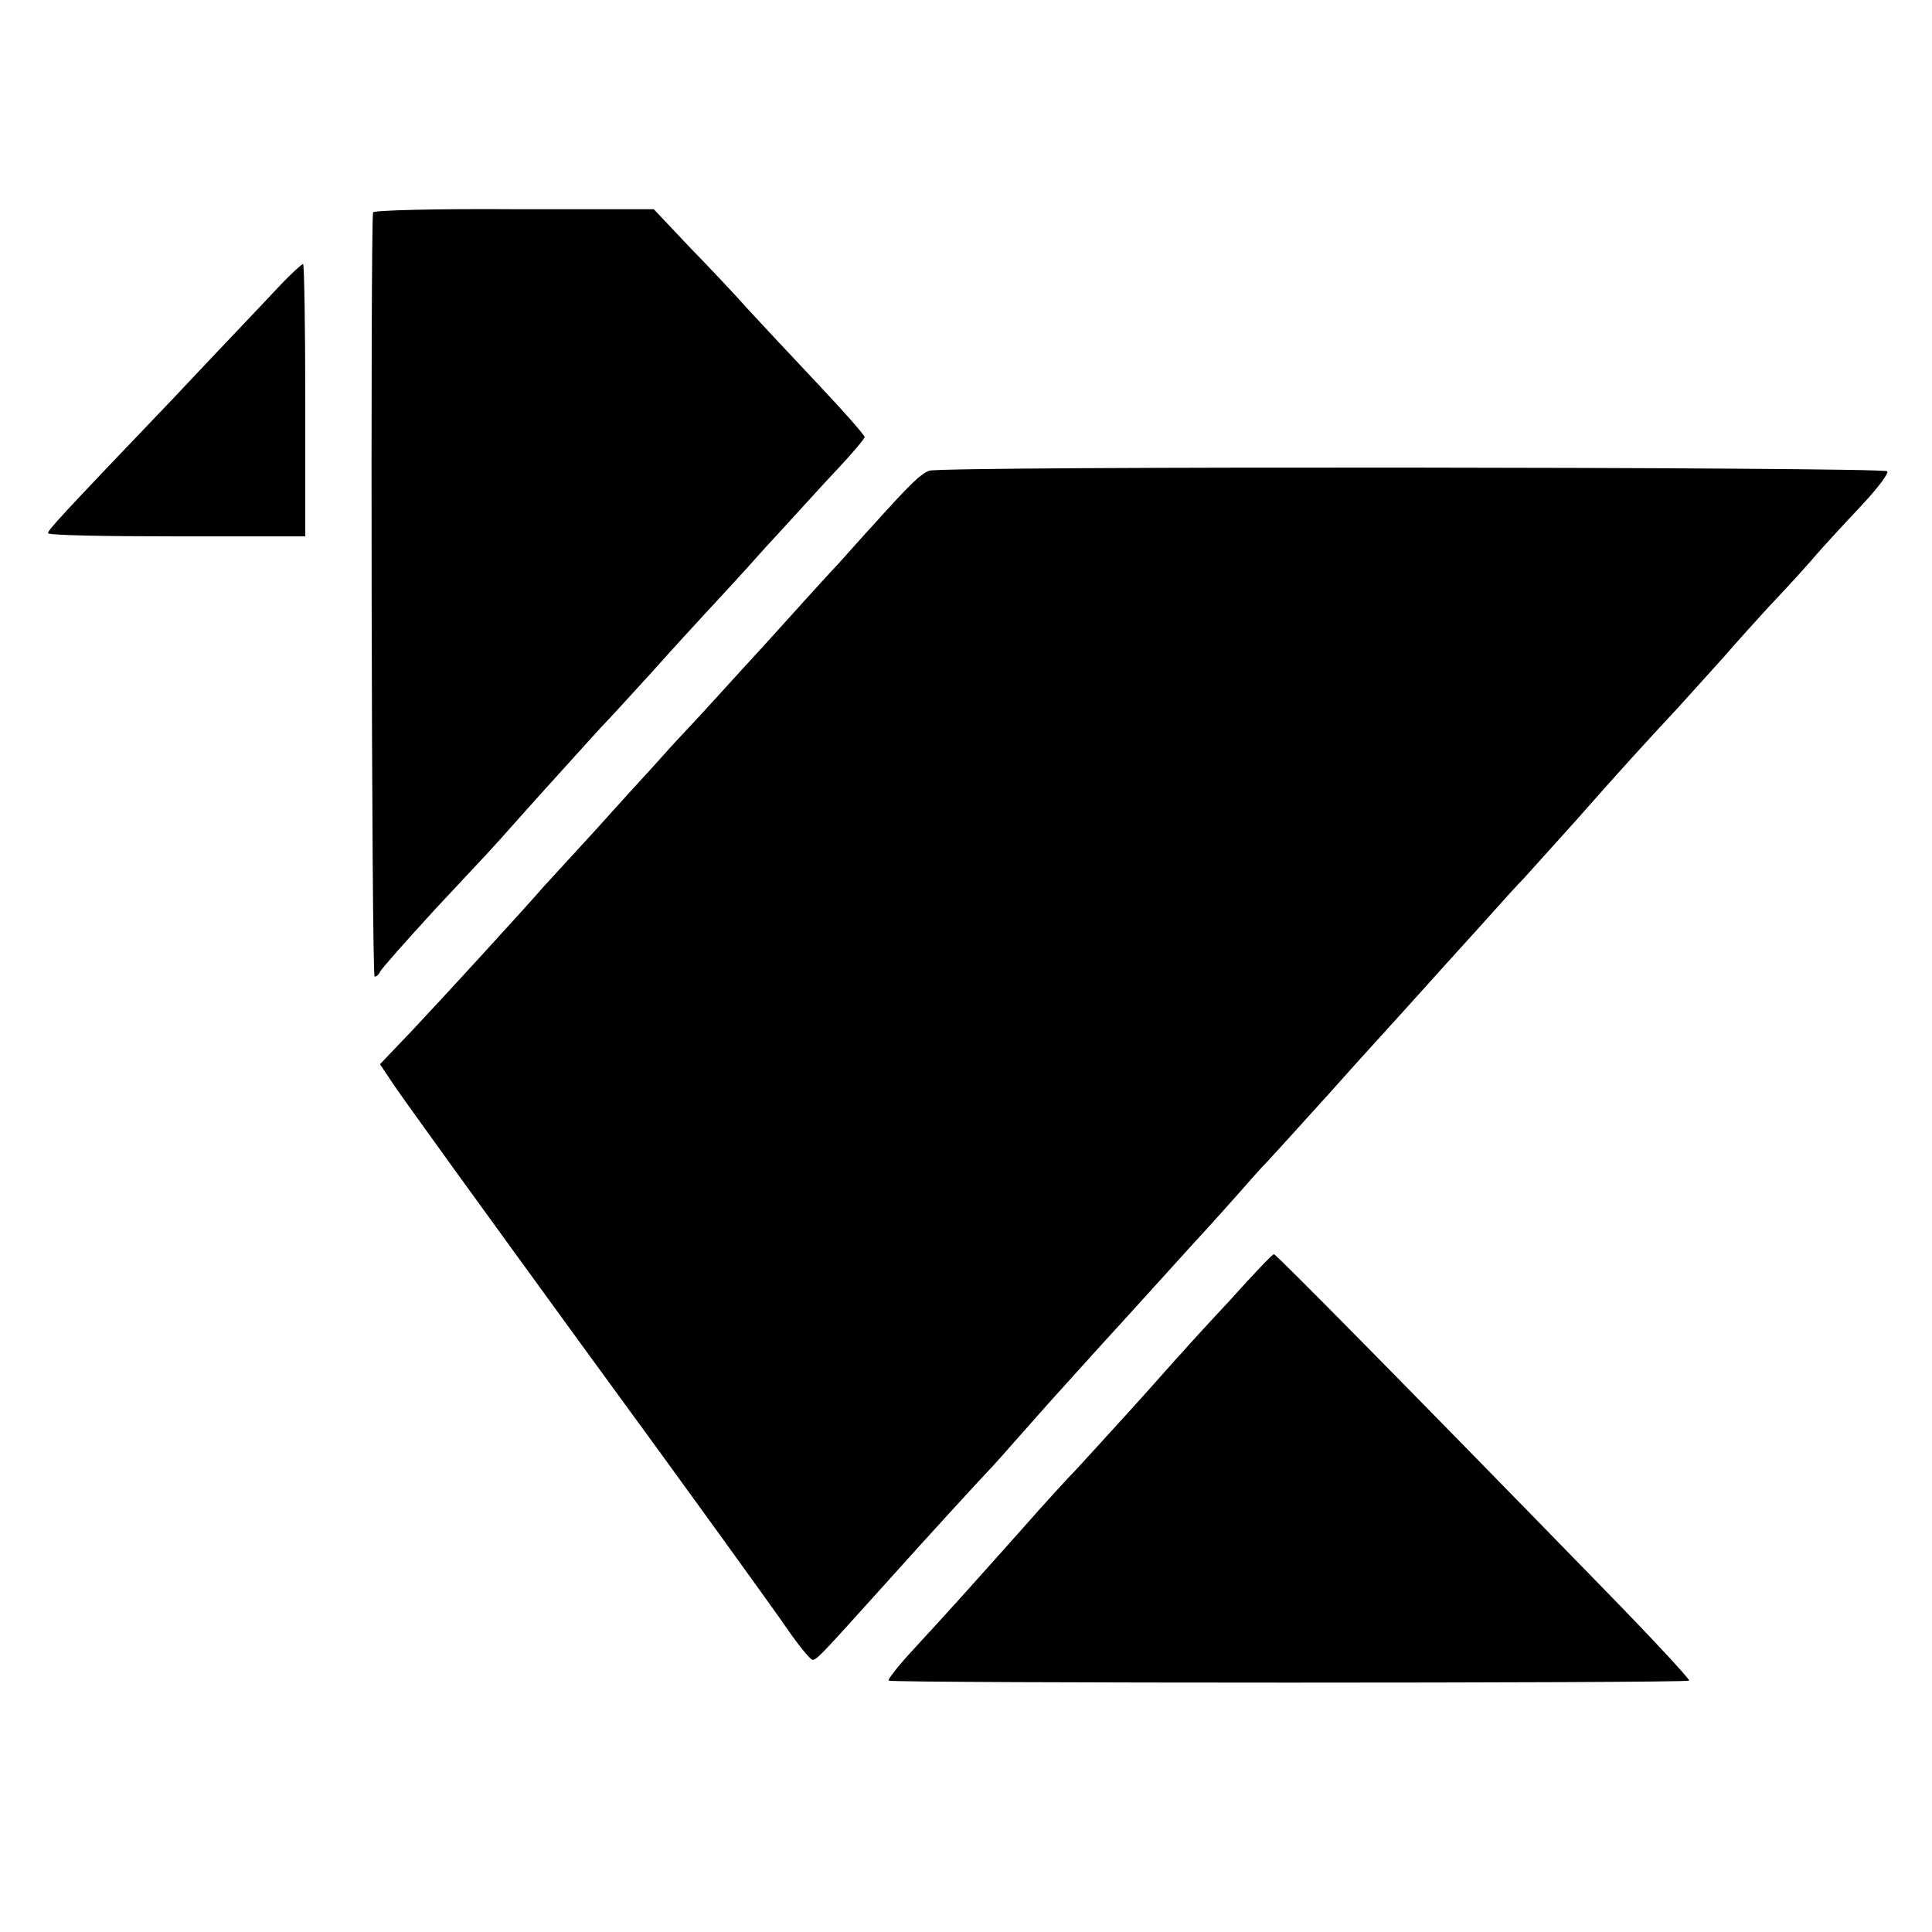 <?xml version="1.0" standalone="no"?>
<!DOCTYPE svg PUBLIC "-//W3C//DTD SVG 20010904//EN"
 "http://www.w3.org/TR/2001/REC-SVG-20010904/DTD/svg10.dtd">
<svg version="1.0" xmlns="http://www.w3.org/2000/svg"
 width="362pt" height="362pt" viewBox="0 0 362 362"
 preserveAspectRatio="xMidYMid meet">
<g transform="translate(0,362) scale(0.1,-0.1)"
fill="#000000" stroke="none">
<path d="M699 3222 c-5 -29 -3 -1432 3 -1432 3 0 8 4 10 9 2 5 48 57 103 117
55 59 105 112 110 118 6 6 48 54 95 106 47 52 94 104 105 116 11 11 54 58 95
103 41 46 86 95 100 110 14 15 66 71 115 126 50 54 111 122 137 149 26 28 48
54 48 57 0 4 -40 49 -88 100 -49 52 -107 114 -130 139 -22 25 -71 77 -109 116
l-68 72 -262 0 c-145 1 -264 -2 -264 -6z"/>
<path d="M517 3077 c-27 -29 -113 -119 -191 -202 -215 -225 -236 -248 -236
-254 0 -4 108 -6 241 -6 l241 0 0 253 c0 140 -2 255 -4 257 -1 2 -25 -20 -51
-48z"/>
<path d="M1741 2738 c-16 -6 -35 -24 -106 -103 -15 -16 -43 -48 -63 -70 -21
-22 -84 -92 -141 -155 -58 -63 -121 -133 -142 -155 -21 -22 -49 -53 -64 -70
-15 -16 -64 -70 -108 -119 -45 -49 -89 -97 -99 -108 -30 -35 -182 -201 -244
-267 l-62 -65 22 -33 c11 -18 174 -243 361 -500 188 -257 359 -494 380 -525
22 -32 43 -57 47 -58 8 0 13 5 113 116 123 137 197 217 214 235 9 9 40 44 69
77 29 33 63 71 75 84 12 13 60 67 107 118 47 52 108 119 136 150 28 30 66 73
85 94 19 22 43 49 54 60 11 12 65 71 119 131 54 61 134 148 176 195 42 47 97
107 121 134 24 27 53 59 64 70 11 12 56 62 100 111 81 92 124 139 190 210 20
22 58 64 84 93 25 29 64 72 86 96 22 23 58 62 79 86 21 25 64 71 94 103 30 32
52 61 48 64 -8 8 -1772 10 -1795 1z"/>
<path d="M2304 1183 c-44 -47 -84 -91 -89 -97 -6 -6 -48 -54 -95 -106 -47 -52
-94 -103 -105 -115 -11 -11 -56 -60 -100 -110 -91 -102 -131 -147 -203 -225
-28 -30 -49 -57 -47 -59 5 -5 1494 -5 1500 0 2 2 -73 83 -167 179 -375 385
-607 620 -611 620 -3 0 -40 -39 -83 -87z"/>
</g>
</svg>
